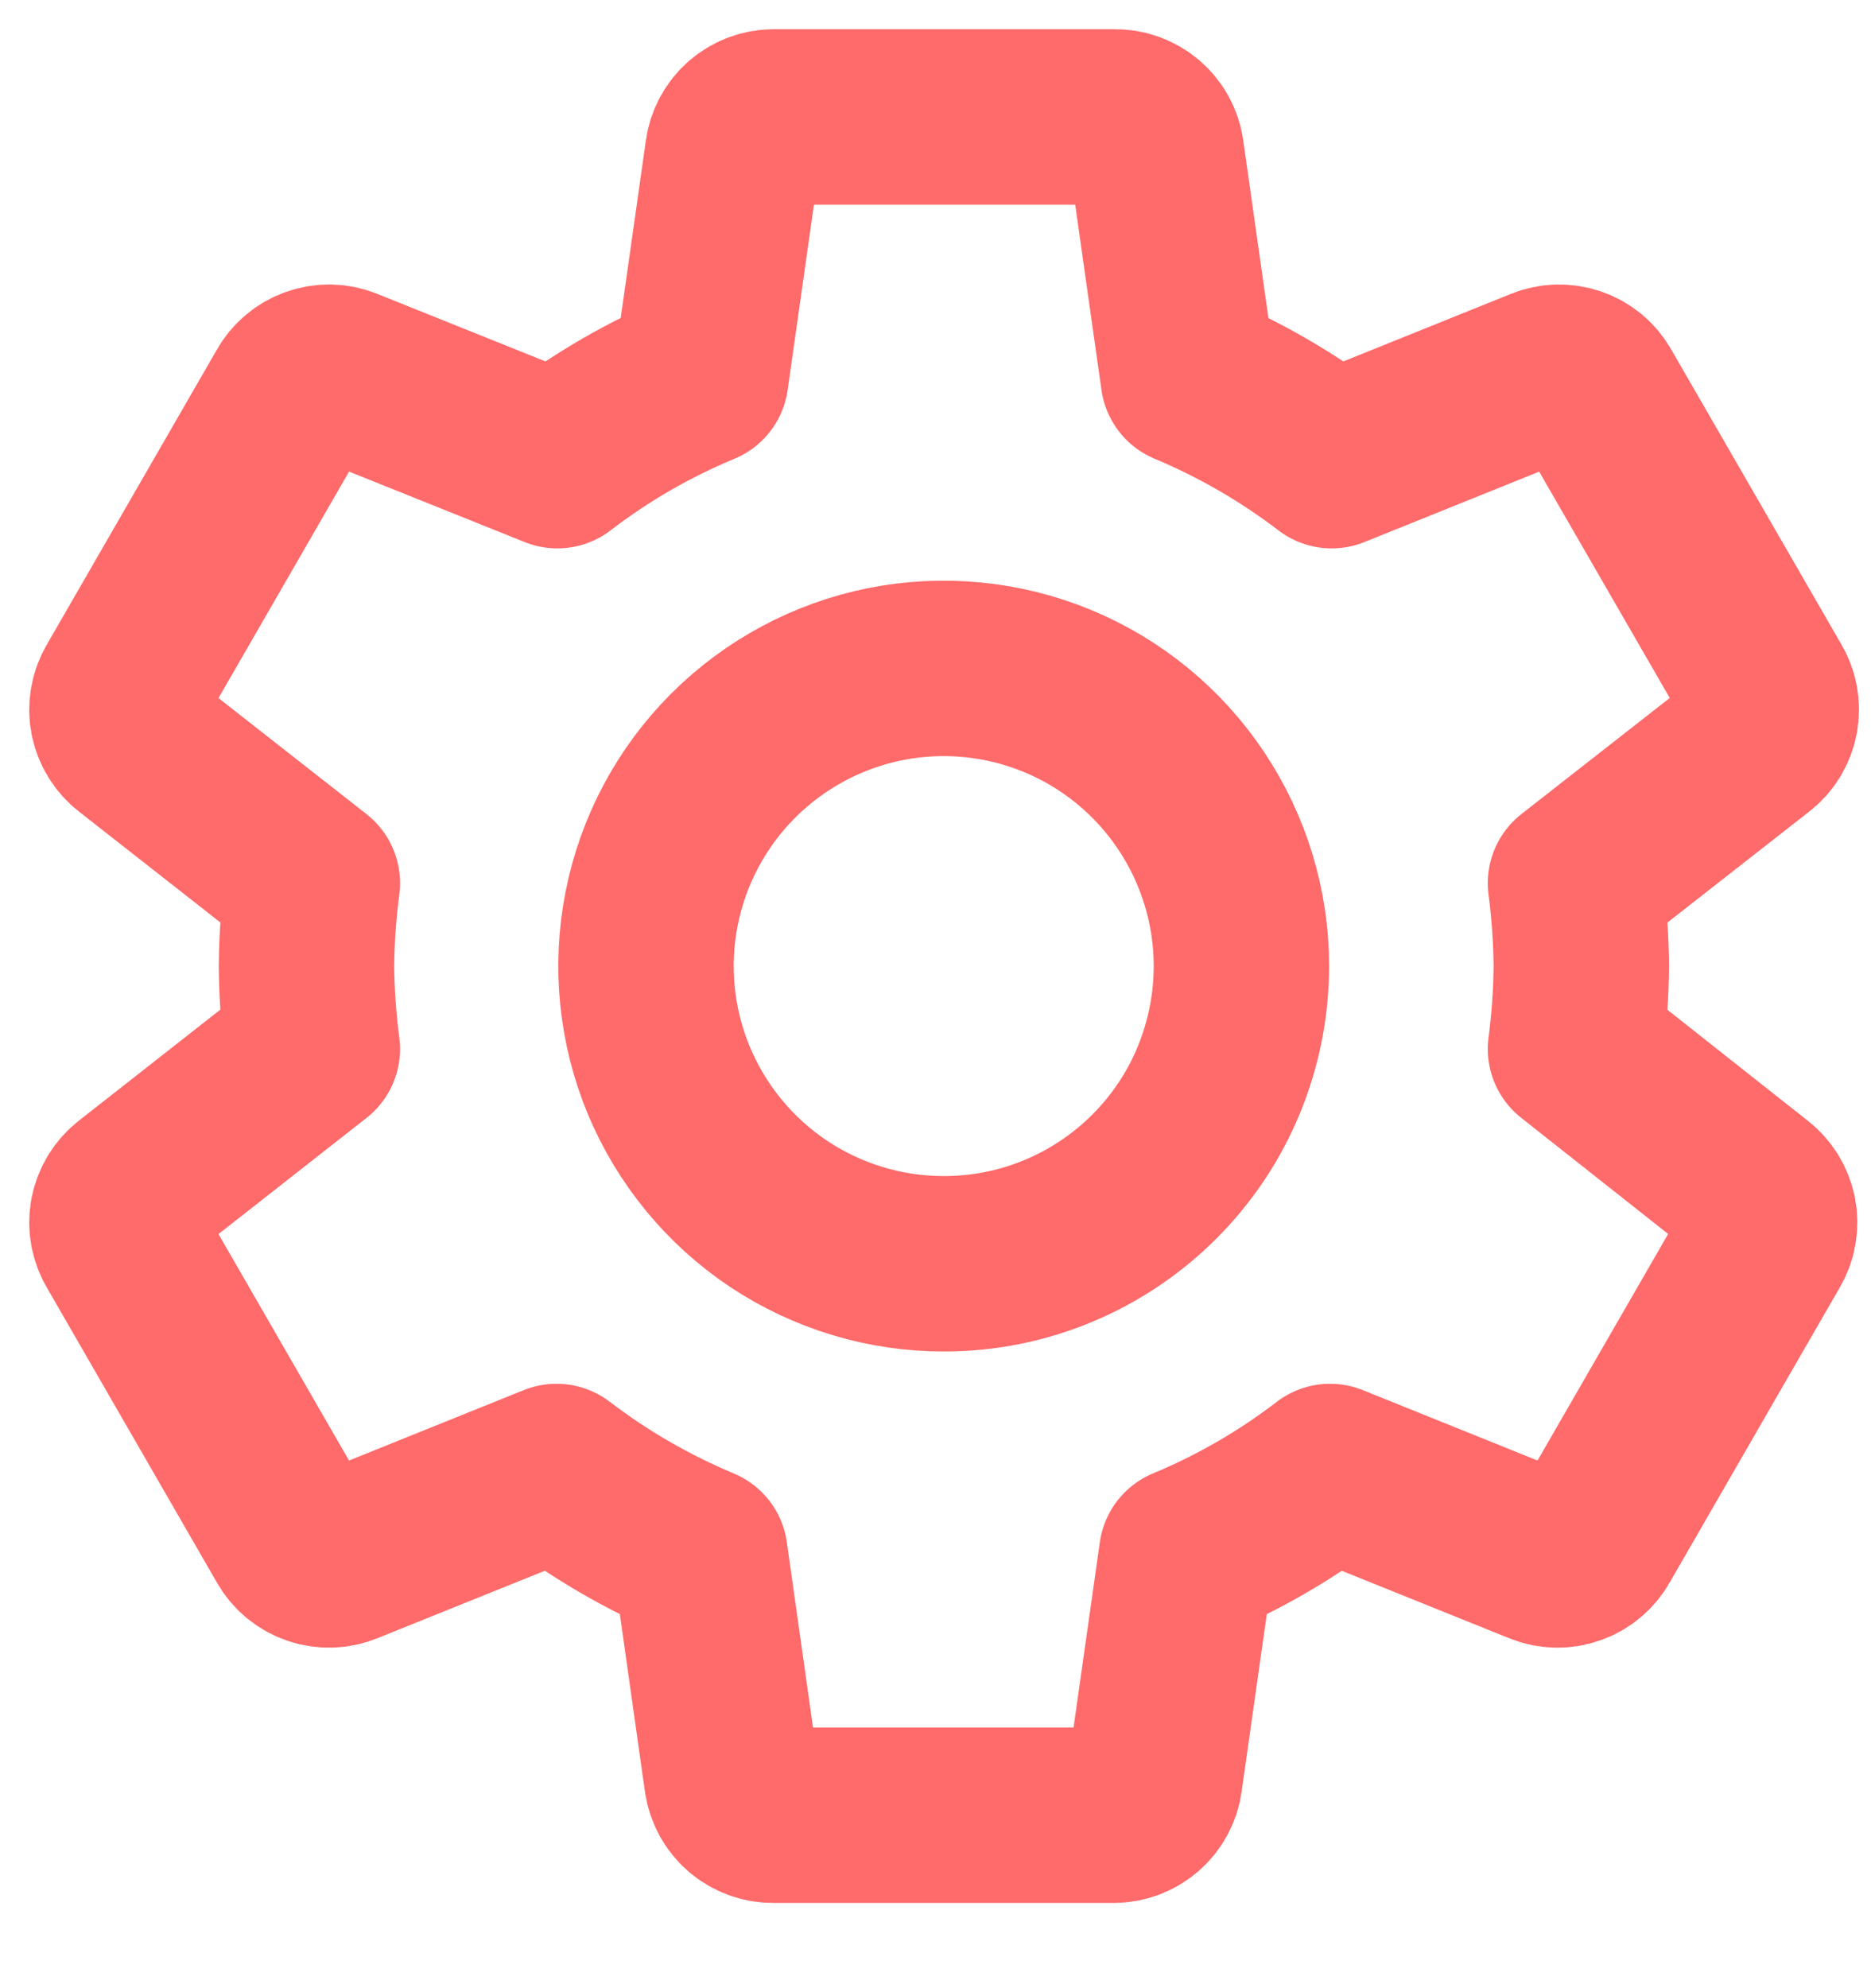 <svg width="16" height="17" viewBox="0 0 16 17" fill="none" xmlns="http://www.w3.org/2000/svg">
<path d="M13.473 8.969C13.504 8.734 13.52 8.498 13.523 8.26C13.52 8.023 13.504 7.787 13.473 7.551L15.008 6.35C15.077 6.297 15.125 6.22 15.141 6.134C15.157 6.049 15.142 5.96 15.097 5.885L13.643 3.365C13.601 3.289 13.533 3.231 13.451 3.203C13.369 3.174 13.28 3.176 13.2 3.209L11.388 3.939C11.011 3.651 10.599 3.413 10.162 3.23L9.889 1.305C9.877 1.22 9.834 1.142 9.769 1.086C9.704 1.03 9.62 0.999 9.534 1H6.62C6.534 0.999 6.451 1.03 6.385 1.086C6.32 1.142 6.278 1.22 6.266 1.305L5.993 3.23C5.555 3.412 5.142 3.65 4.766 3.939L2.947 3.209C2.867 3.176 2.778 3.174 2.696 3.203C2.615 3.231 2.546 3.289 2.504 3.365L1.051 5.885C1.006 5.96 0.99 6.049 1.006 6.134C1.023 6.22 1.07 6.297 1.139 6.35L2.671 7.551C2.64 7.787 2.623 8.023 2.621 8.26C2.623 8.498 2.64 8.734 2.671 8.969L1.139 10.171C1.07 10.224 1.023 10.301 1.006 10.387C0.99 10.472 1.006 10.561 1.051 10.636L2.504 13.156C2.546 13.232 2.615 13.29 2.696 13.318C2.778 13.347 2.867 13.345 2.947 13.312L4.759 12.582C5.136 12.87 5.548 13.108 5.986 13.291L6.258 15.216C6.271 15.301 6.313 15.379 6.378 15.435C6.444 15.491 6.527 15.522 6.613 15.521H9.52C9.606 15.522 9.689 15.491 9.755 15.435C9.82 15.379 9.863 15.301 9.875 15.216L10.148 13.291C10.585 13.109 10.998 12.871 11.374 12.582L13.186 13.312C13.266 13.345 13.355 13.347 13.437 13.318C13.518 13.29 13.587 13.232 13.629 13.156L15.082 10.636C15.127 10.561 15.143 10.472 15.127 10.387C15.11 10.301 15.063 10.224 14.994 10.171L13.473 8.969ZM8.074 10.806C7.57 10.807 7.078 10.658 6.658 10.379C6.239 10.099 5.913 9.702 5.719 9.237C5.526 8.772 5.475 8.26 5.573 7.766C5.671 7.272 5.913 6.818 6.269 6.462C6.625 6.106 7.078 5.863 7.572 5.764C8.066 5.666 8.578 5.716 9.043 5.908C9.509 6.101 9.906 6.427 10.186 6.846C10.466 7.265 10.616 7.757 10.616 8.26C10.616 8.595 10.55 8.925 10.423 9.234C10.296 9.543 10.108 9.824 9.872 10.06C9.636 10.296 9.356 10.484 9.047 10.612C8.739 10.74 8.408 10.806 8.074 10.806V10.806Z" stroke="#FF6A6A" stroke-width="1.5" stroke-linecap="round" stroke-linejoin="round"/>
</svg>

